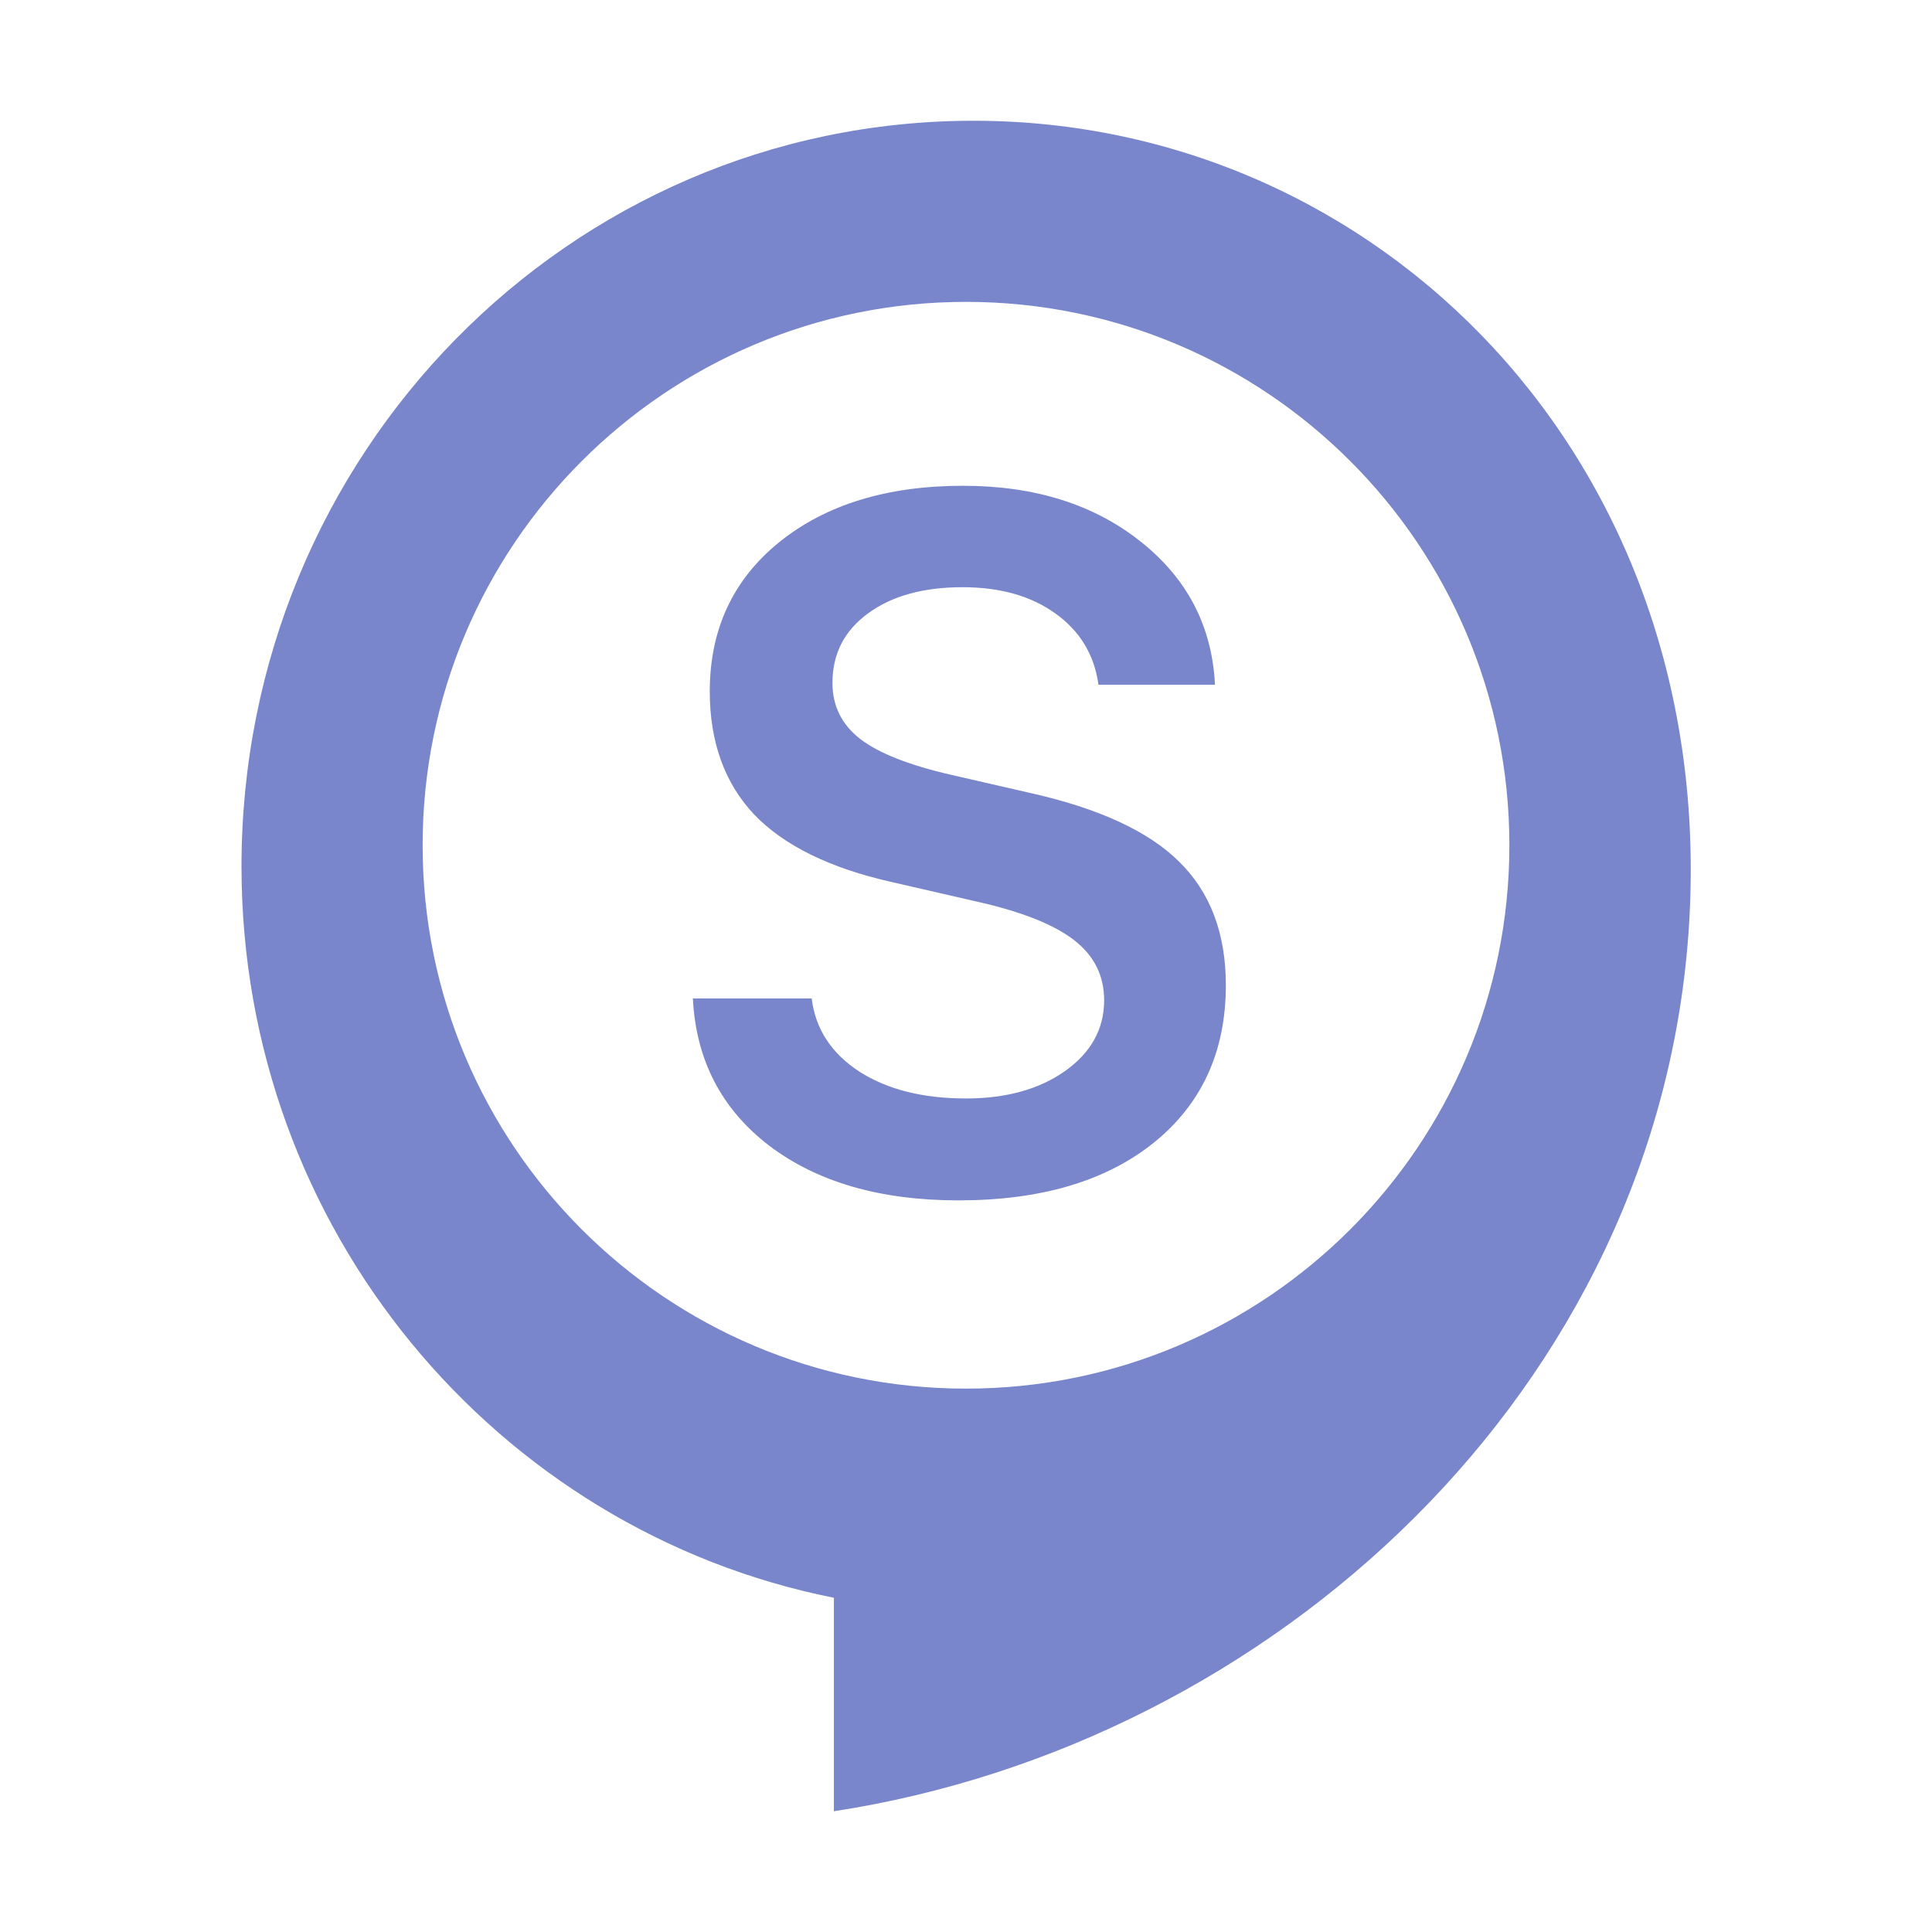 <!--
  - The MIT License (MIT)
  -
  - Copyright (c) 2015-2023 Elior "Mallowigi" Boukhobza
  -
  - Permission is hereby granted, free of charge, to any person obtaining a copy
  - of this software and associated documentation files (the "Software"), to deal
  - in the Software without restriction, including without limitation the rights
  - to use, copy, modify, merge, publish, distribute, sublicense, and/or sell
  - copies of the Software, and to permit persons to whom the Software is
  - furnished to do so, subject to the following conditions:
  -
  - The above copyright notice and this permission notice shall be included in all
  - copies or substantial portions of the Software.
  -
  - THE SOFTWARE IS PROVIDED "AS IS", WITHOUT WARRANTY OF ANY KIND, EXPRESS OR
  - IMPLIED, INCLUDING BUT NOT LIMITED TO THE WARRANTIES OF MERCHANTABILITY,
  - FITNESS FOR A PARTICULAR PURPOSE AND NONINFRINGEMENT. IN NO EVENT SHALL THE
  - AUTHORS OR COPYRIGHT HOLDERS BE LIABLE FOR ANY CLAIM, DAMAGES OR OTHER
  - LIABILITY, WHETHER IN AN ACTION OF CONTRACT, TORT OR OTHERWISE, ARISING FROM,
  - OUT OF OR IN CONNECTION WITH THE SOFTWARE OR THE USE OR OTHER DEALINGS IN THE
  - SOFTWARE.
  -
  -->

<svg big="true" width="16px" height="16px" viewBox="0 0 16 16" fill="none" xmlns="http://www.w3.org/2000/svg">
  <path fill-rule="evenodd" clip-rule="evenodd"
        d="M2 7.175C2 3.762 4.712 1 8.063 1C11.415 1 14.227 3.808 13.988 7.658C13.748 11.509 10.535 14.443 6.906 15V13.232C4.115 12.677 2 10.18 2 7.175ZM8 11.5C10.485 11.5 12.5 9.485 12.5 7C12.5 4.515 10.485 2.5 8 2.5C5.515 2.5 3.5 4.515 3.5 7C3.5 9.485 5.515 11.5 8 11.5Z"
        fill="#7986CB"/>
  <path
    d="M5.738 8.269H6.722C6.753 8.521 6.885 8.723 7.116 8.874C7.348 9.023 7.643 9.097 7.999 9.097C8.333 9.097 8.606 9.021 8.82 8.87C9.036 8.717 9.144 8.521 9.144 8.284C9.144 8.081 9.062 7.916 8.898 7.788C8.736 7.661 8.475 7.555 8.113 7.472L7.382 7.304C6.872 7.189 6.493 7.003 6.245 6.745C6.001 6.485 5.878 6.145 5.878 5.726C5.878 5.213 6.07 4.801 6.452 4.491C6.838 4.179 7.346 4.023 7.976 4.023C8.567 4.023 9.057 4.176 9.445 4.484C9.833 4.791 10.038 5.187 10.062 5.671H9.097C9.063 5.424 8.945 5.227 8.741 5.081C8.538 4.935 8.282 4.863 7.972 4.863C7.646 4.863 7.385 4.935 7.187 5.081C6.991 5.225 6.894 5.416 6.894 5.656C6.894 5.846 6.971 6.001 7.124 6.12C7.278 6.238 7.529 6.337 7.878 6.417L8.527 6.566C9.097 6.693 9.51 6.883 9.765 7.136C10.023 7.389 10.152 7.73 10.152 8.159C10.152 8.709 9.952 9.144 9.554 9.464C9.158 9.782 8.619 9.941 7.937 9.941C7.291 9.941 6.769 9.79 6.37 9.488C5.975 9.185 5.764 8.779 5.738 8.269Z"
    fill="#7986CB"/>
</svg>
